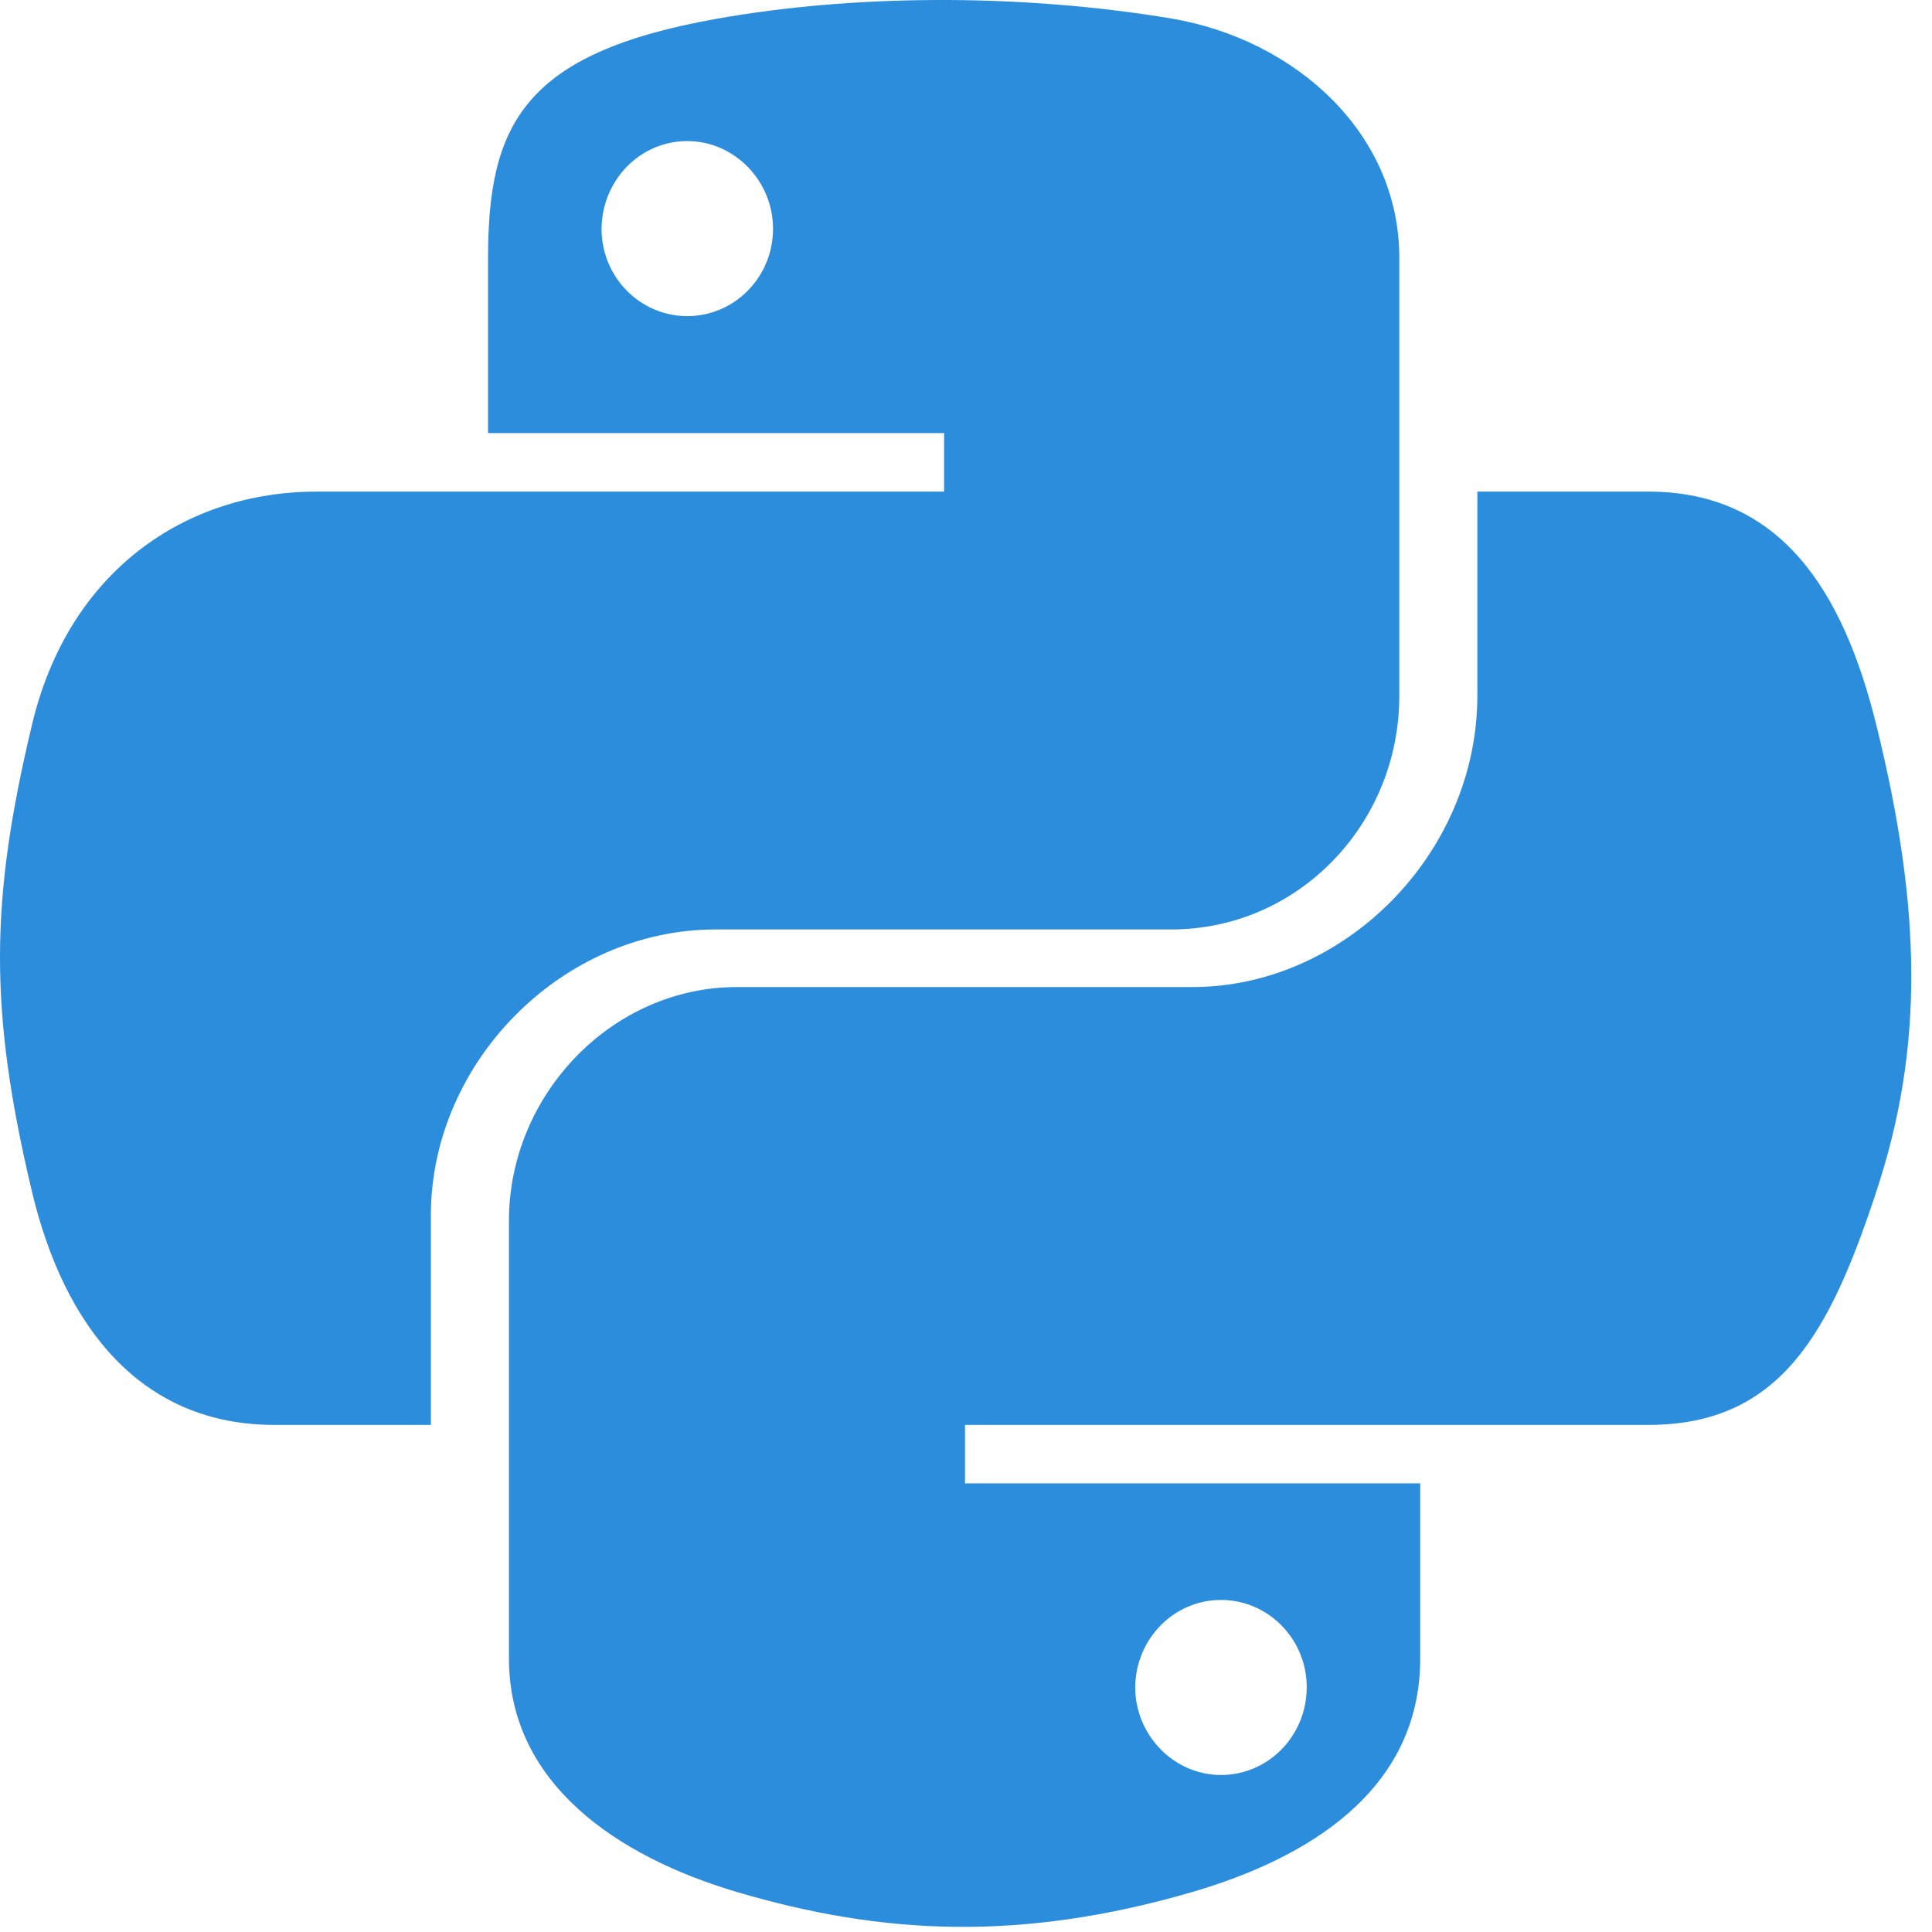 <svg width="93" height="93" viewBox="0 0 93 93" fill="none" xmlns="http://www.w3.org/2000/svg">
<path d="M90.316 34.885C88.735 28.488 85.737 23.664 79.35 23.664H71.115V33.477C71.115 41.096 64.708 47.514 57.398 47.514H35.465C29.469 47.514 24.499 52.69 24.499 58.756V79.832C24.499 85.835 29.674 89.355 35.465 91.073C42.406 93.123 49.081 93.496 57.398 91.073C62.922 89.459 68.364 86.208 68.364 79.832V71.405H46.452V68.59H79.35C85.737 68.59 88.098 64.097 90.316 57.369C92.616 50.433 92.514 43.767 90.316 34.885ZM58.773 77.016C61.053 77.016 62.901 78.9 62.901 81.219C62.901 83.558 61.053 85.442 58.773 85.442C56.514 85.442 54.646 83.537 54.646 81.219C54.666 78.879 56.514 77.016 58.773 77.016ZM34.459 44.74H56.391C62.49 44.74 67.357 39.667 67.357 33.498V12.401C67.357 6.398 62.347 1.905 56.391 0.891C49.039 -0.331 41.051 -0.269 34.459 0.911C25.177 2.567 23.493 6.025 23.493 12.422V20.848H45.446V23.664H15.258C8.872 23.664 3.286 27.535 1.54 34.885C-0.472 43.311 -0.554 48.57 1.54 57.369C3.101 63.911 6.818 68.59 13.205 68.59H20.741V58.487C20.741 51.178 27.005 44.74 34.459 44.74ZM33.083 15.217C30.804 15.217 28.956 13.333 28.956 11.014C28.976 8.675 30.804 6.791 33.083 6.791C35.342 6.791 37.211 8.696 37.211 11.014C37.211 13.333 35.363 15.217 33.083 15.217Z" fill="#2C8DDC"/>
</svg>
